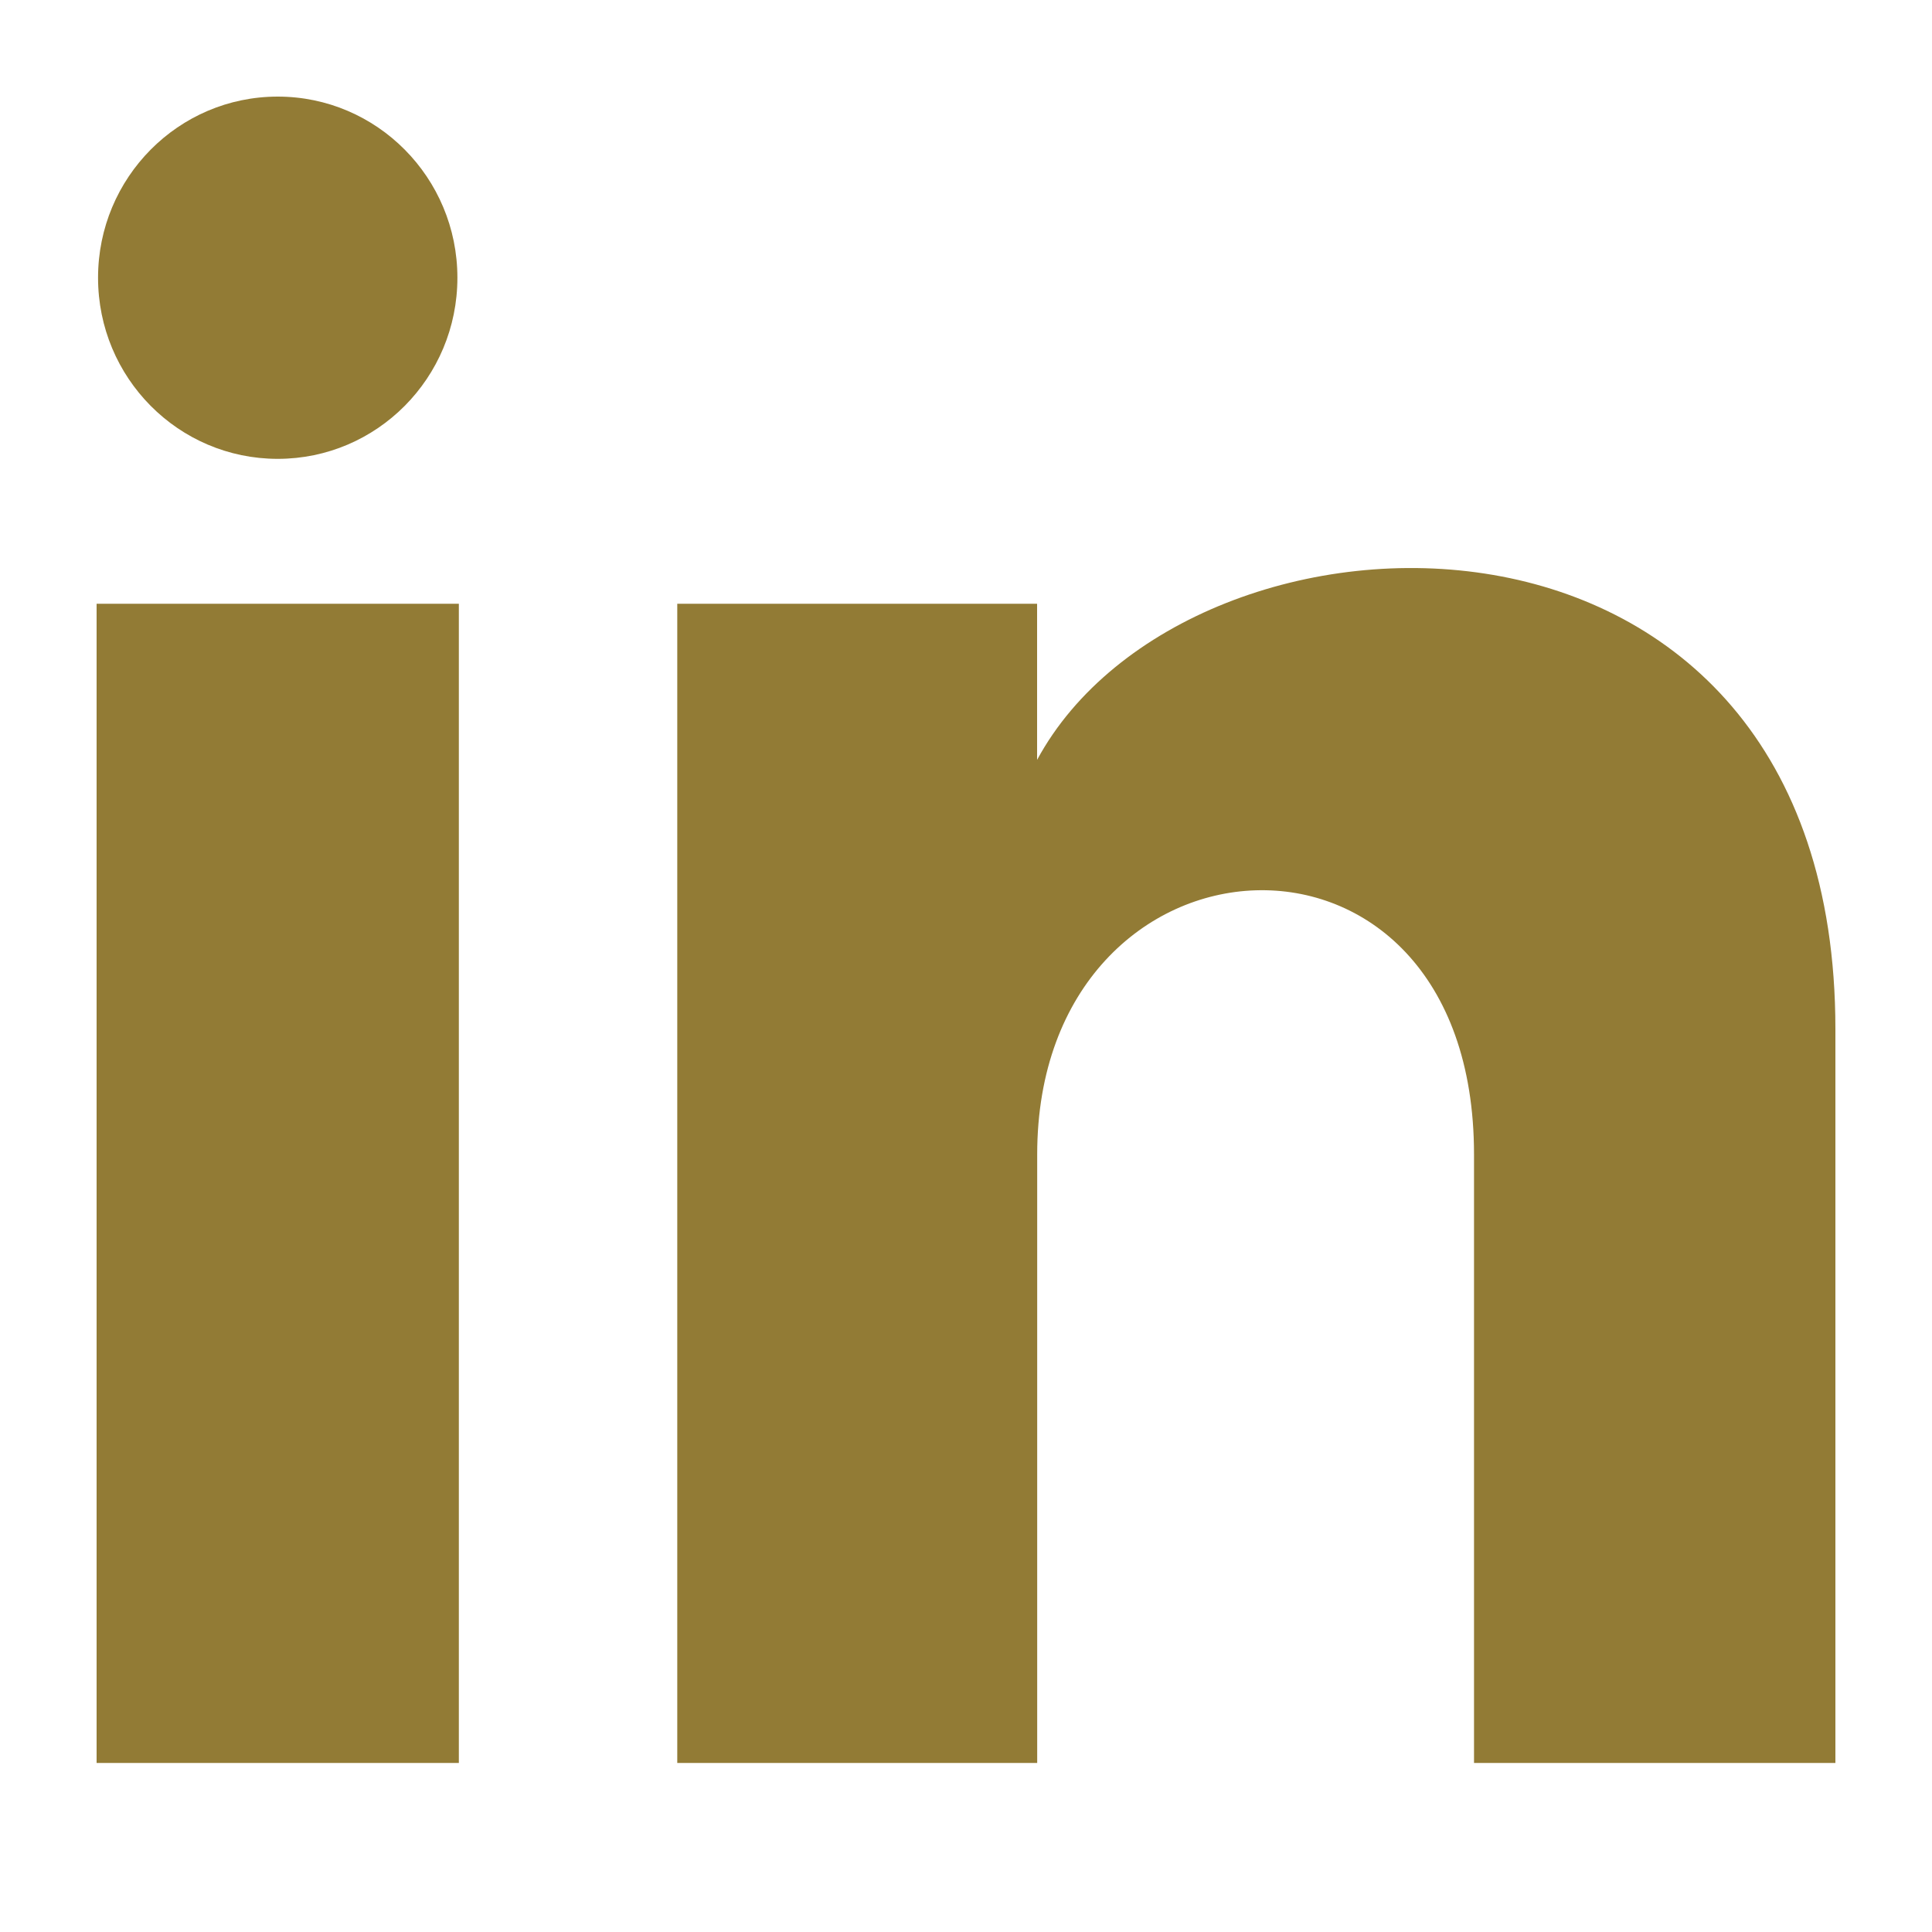 <svg width="20" height="20" viewBox="0 0 20 20" fill="none" xmlns="http://www.w3.org/2000/svg">
<path d="M4.735 2.875C4.735 3.911 3.902 4.75 2.875 4.75C1.847 4.75 1.015 3.911 1.015 2.875C1.015 1.84 1.847 1 2.875 1C3.902 1 4.735 1.84 4.735 2.875ZM4.75 6.25H1V18.25H4.75V6.25ZM10.736 6.25H7.011V18.25H10.737V11.951C10.737 8.448 15.259 8.162 15.259 11.951V18.25H19V10.652C19 4.742 12.309 4.957 10.736 7.866V6.25Z" fill="#927B35"/>
</svg>

